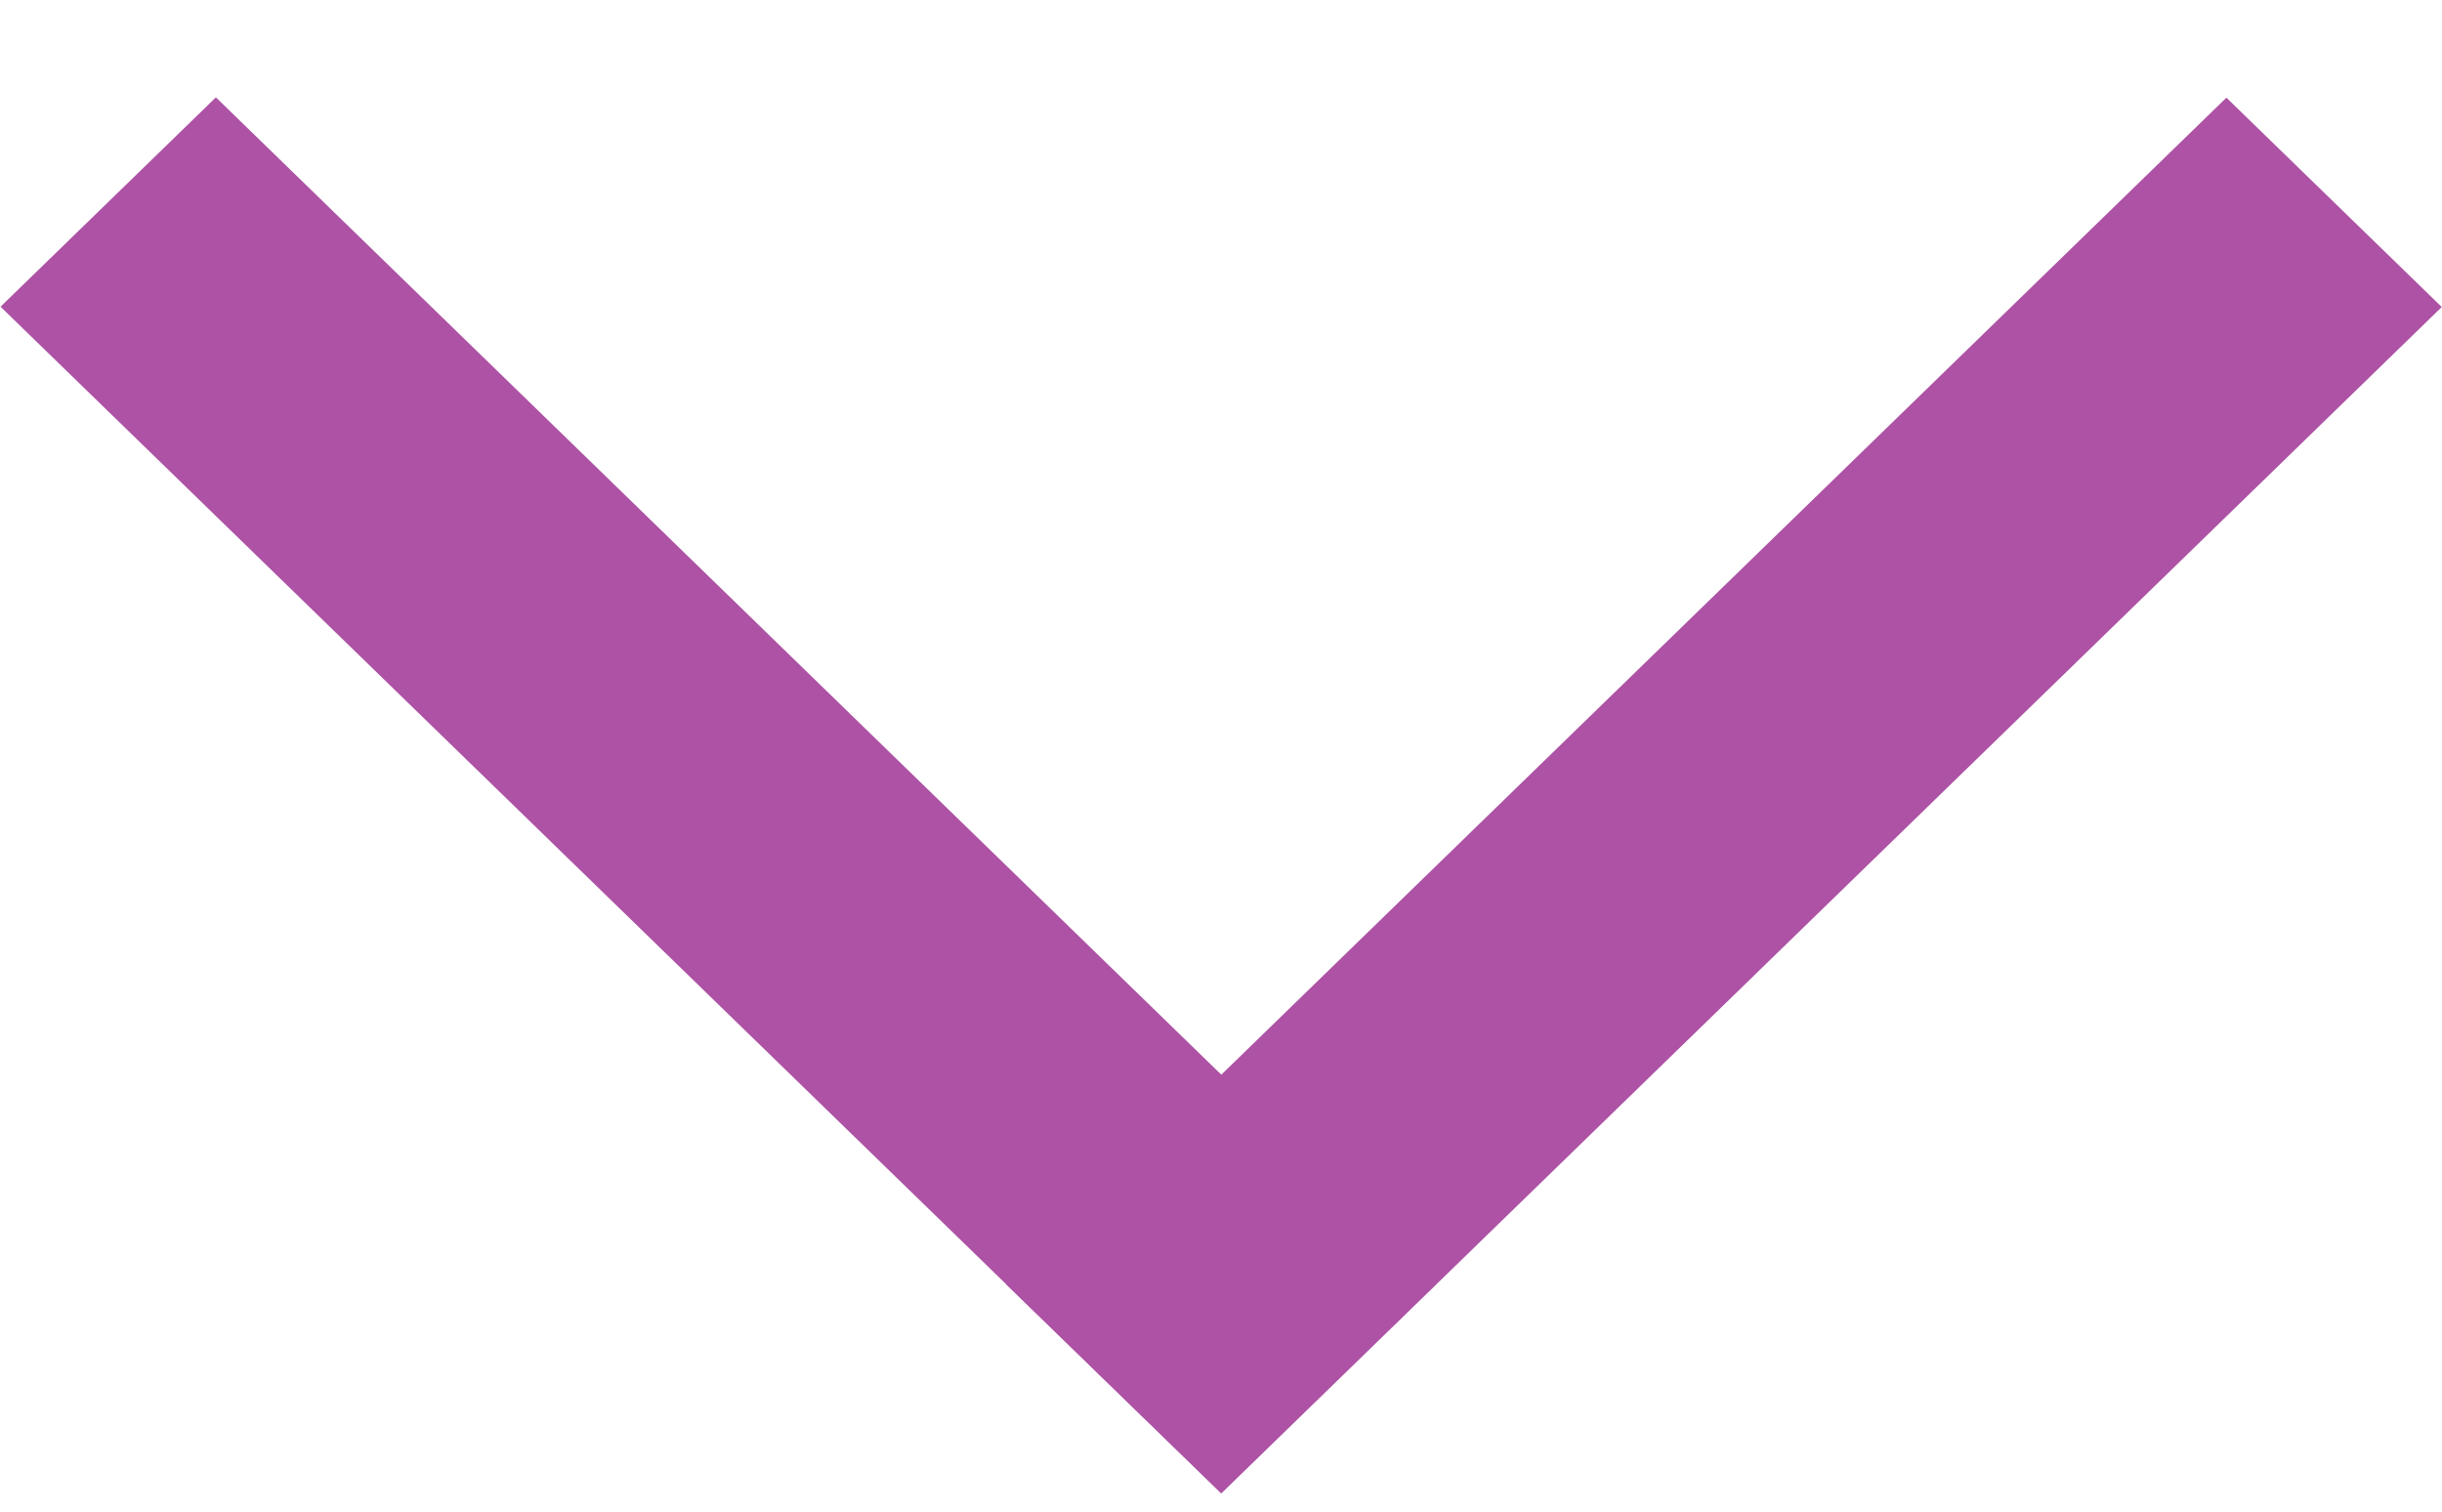 <svg width="21" height="13" viewBox="0 0 21 13" fill="none" xmlns="http://www.w3.org/2000/svg">
<rect width="2.583" height="14.638" transform="matrix(0.717 0.697 -0.717 0.697 19.146 0.84)" fill="#AD52A4"/>
<rect width="2.583" height="14.638" transform="matrix(-0.717 0.697 -0.717 -0.697 12.352 11.04)" fill="#AD52A4"/>
</svg>
